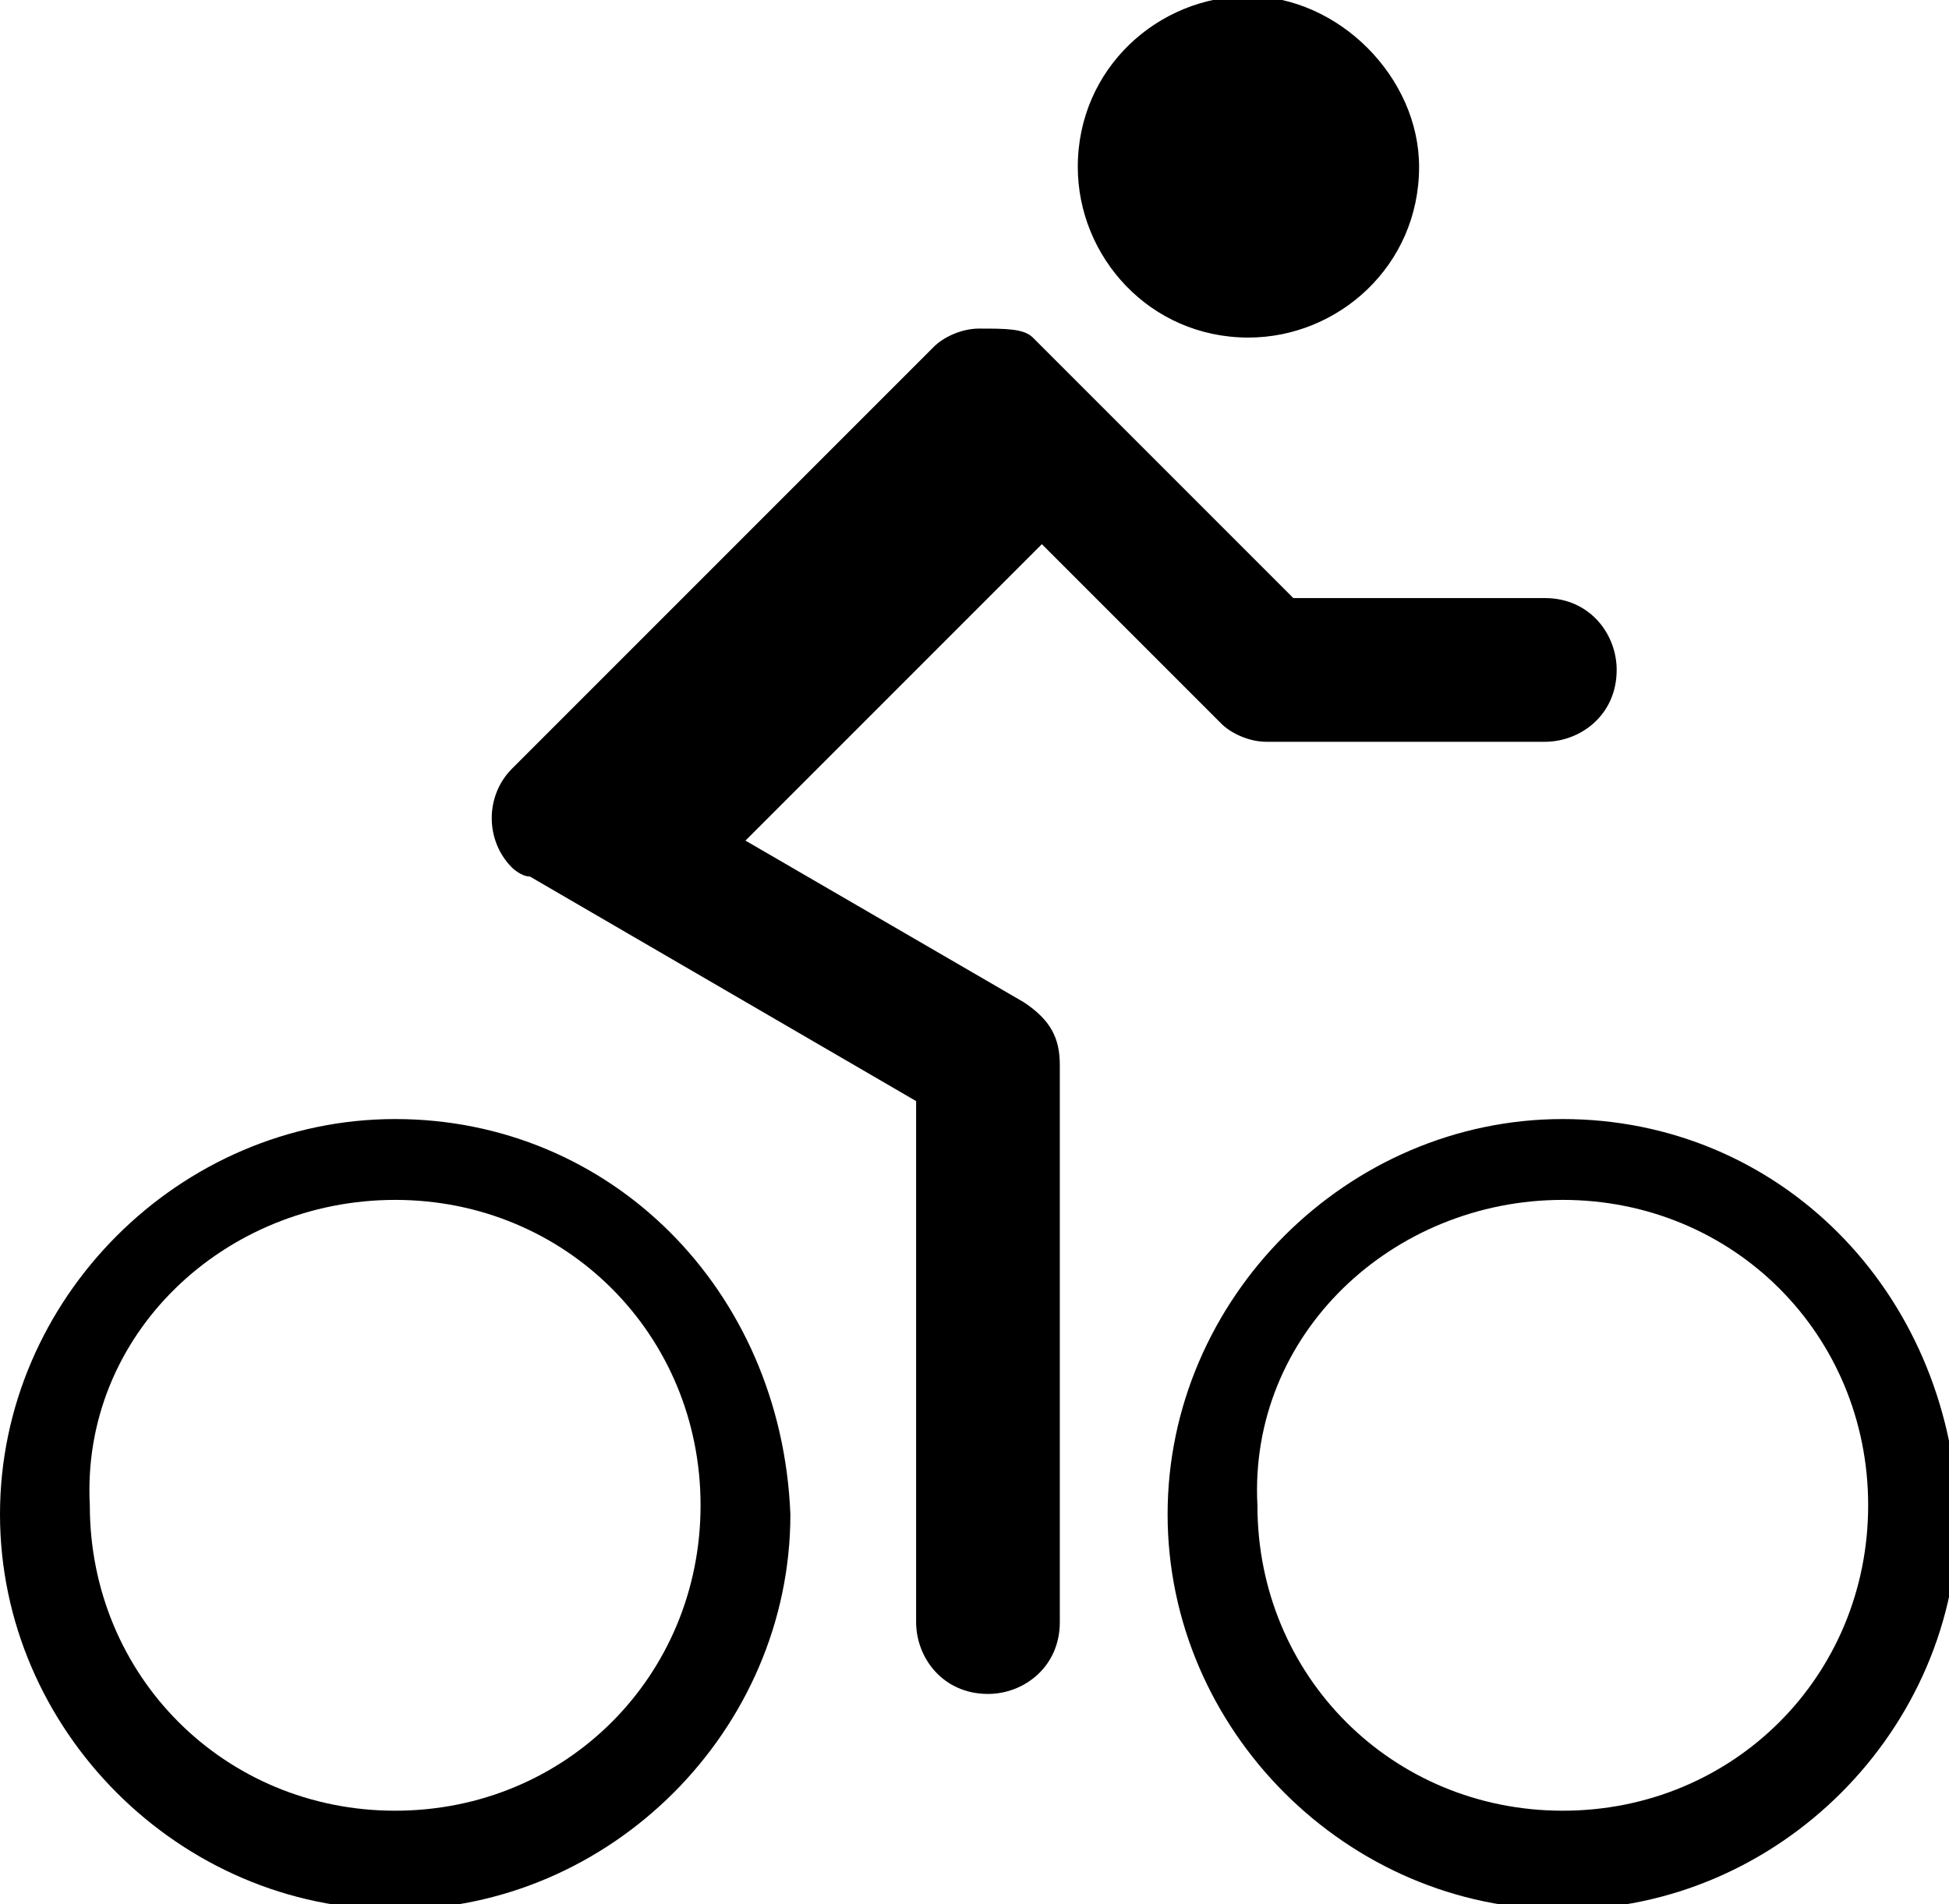 <?xml version="1.0" encoding="utf-8"?>
<!-- Generator: Adobe Illustrator 28.0.0, SVG Export Plug-In . SVG Version: 6.00 Build 0)  -->
<svg version="1.1"
	 id="Ebene_1" xmlns:cc="http://creativecommons.org/ns#" xmlns:rdf="http://www.w3.org/1999/02/22-rdf-syntax-ns#" xmlns:svg="http://www.w3.org/2000/svg" xmlns:dc="http://purl.org/dc/elements/1.1/"
	 xmlns="http://www.w3.org/2000/svg" xmlns:xlink="http://www.w3.org/1999/xlink" x="0px" y="0px" viewBox="0 0 21.7 21.2"
	 style="enable-background:new 0 0 21.7 21.2;" xml:space="preserve">
<g transform="translate(0,-270.542)">
	<path d="M13.9,270.5c-1,0-1.9,0.8-1.9,1.9c0,1,0.8,1.9,1.9,1.9c1,0,1.9-0.8,1.9-1.9C15.8,271.4,14.9,270.5,13.9,270.5z M10.9,274.2
		c-0.2,0-0.4,0.1-0.5,0.2l-4.7,4.7c-0.3,0.3-0.3,0.8,0,1.1c0,0,0.1,0.1,0.2,0.1l4.3,2.5v5.8c0,0.4,0.3,0.8,0.8,0.8
		c0.4,0,0.8-0.3,0.8-0.8c0,0,0,0,0,0v-6.2c0-0.3-0.1-0.5-0.4-0.7l-3.1-1.8l3.3-3.3l2,2c0.1,0.1,0.3,0.2,0.5,0.2h3.1
		c0.4,0,0.8-0.3,0.8-0.8c0-0.4-0.3-0.8-0.8-0.8c0,0,0,0,0,0h-2.8l-2.9-2.9C11.4,274.2,11.2,274.2,10.9,274.2L10.9,274.2z M4.4,283
		c-2.4,0-4.4,2-4.4,4.4c0,2.4,2,4.4,4.4,4.4c2.4,0,4.4-2,4.4-4.4C8.7,284.9,6.8,283,4.4,283z M17.4,283c-2.4,0-4.4,2-4.4,4.4
		c0,2.4,2,4.4,4.4,4.4s4.4-2,4.4-4.4C21.7,284.9,19.8,283,17.4,283z M4.4,283.9c1.9,0,3.4,1.5,3.4,3.4c0,1.9-1.5,3.4-3.4,3.4
		c-1.9,0-3.4-1.5-3.4-3.4C0.9,285.4,2.5,283.9,4.4,283.9z M17.4,283.9c1.9,0,3.4,1.5,3.4,3.4c0,1.9-1.5,3.4-3.4,3.4
		s-3.4-1.5-3.4-3.4C13.9,285.4,15.5,283.9,17.4,283.9z"/>
</g>
</svg>
